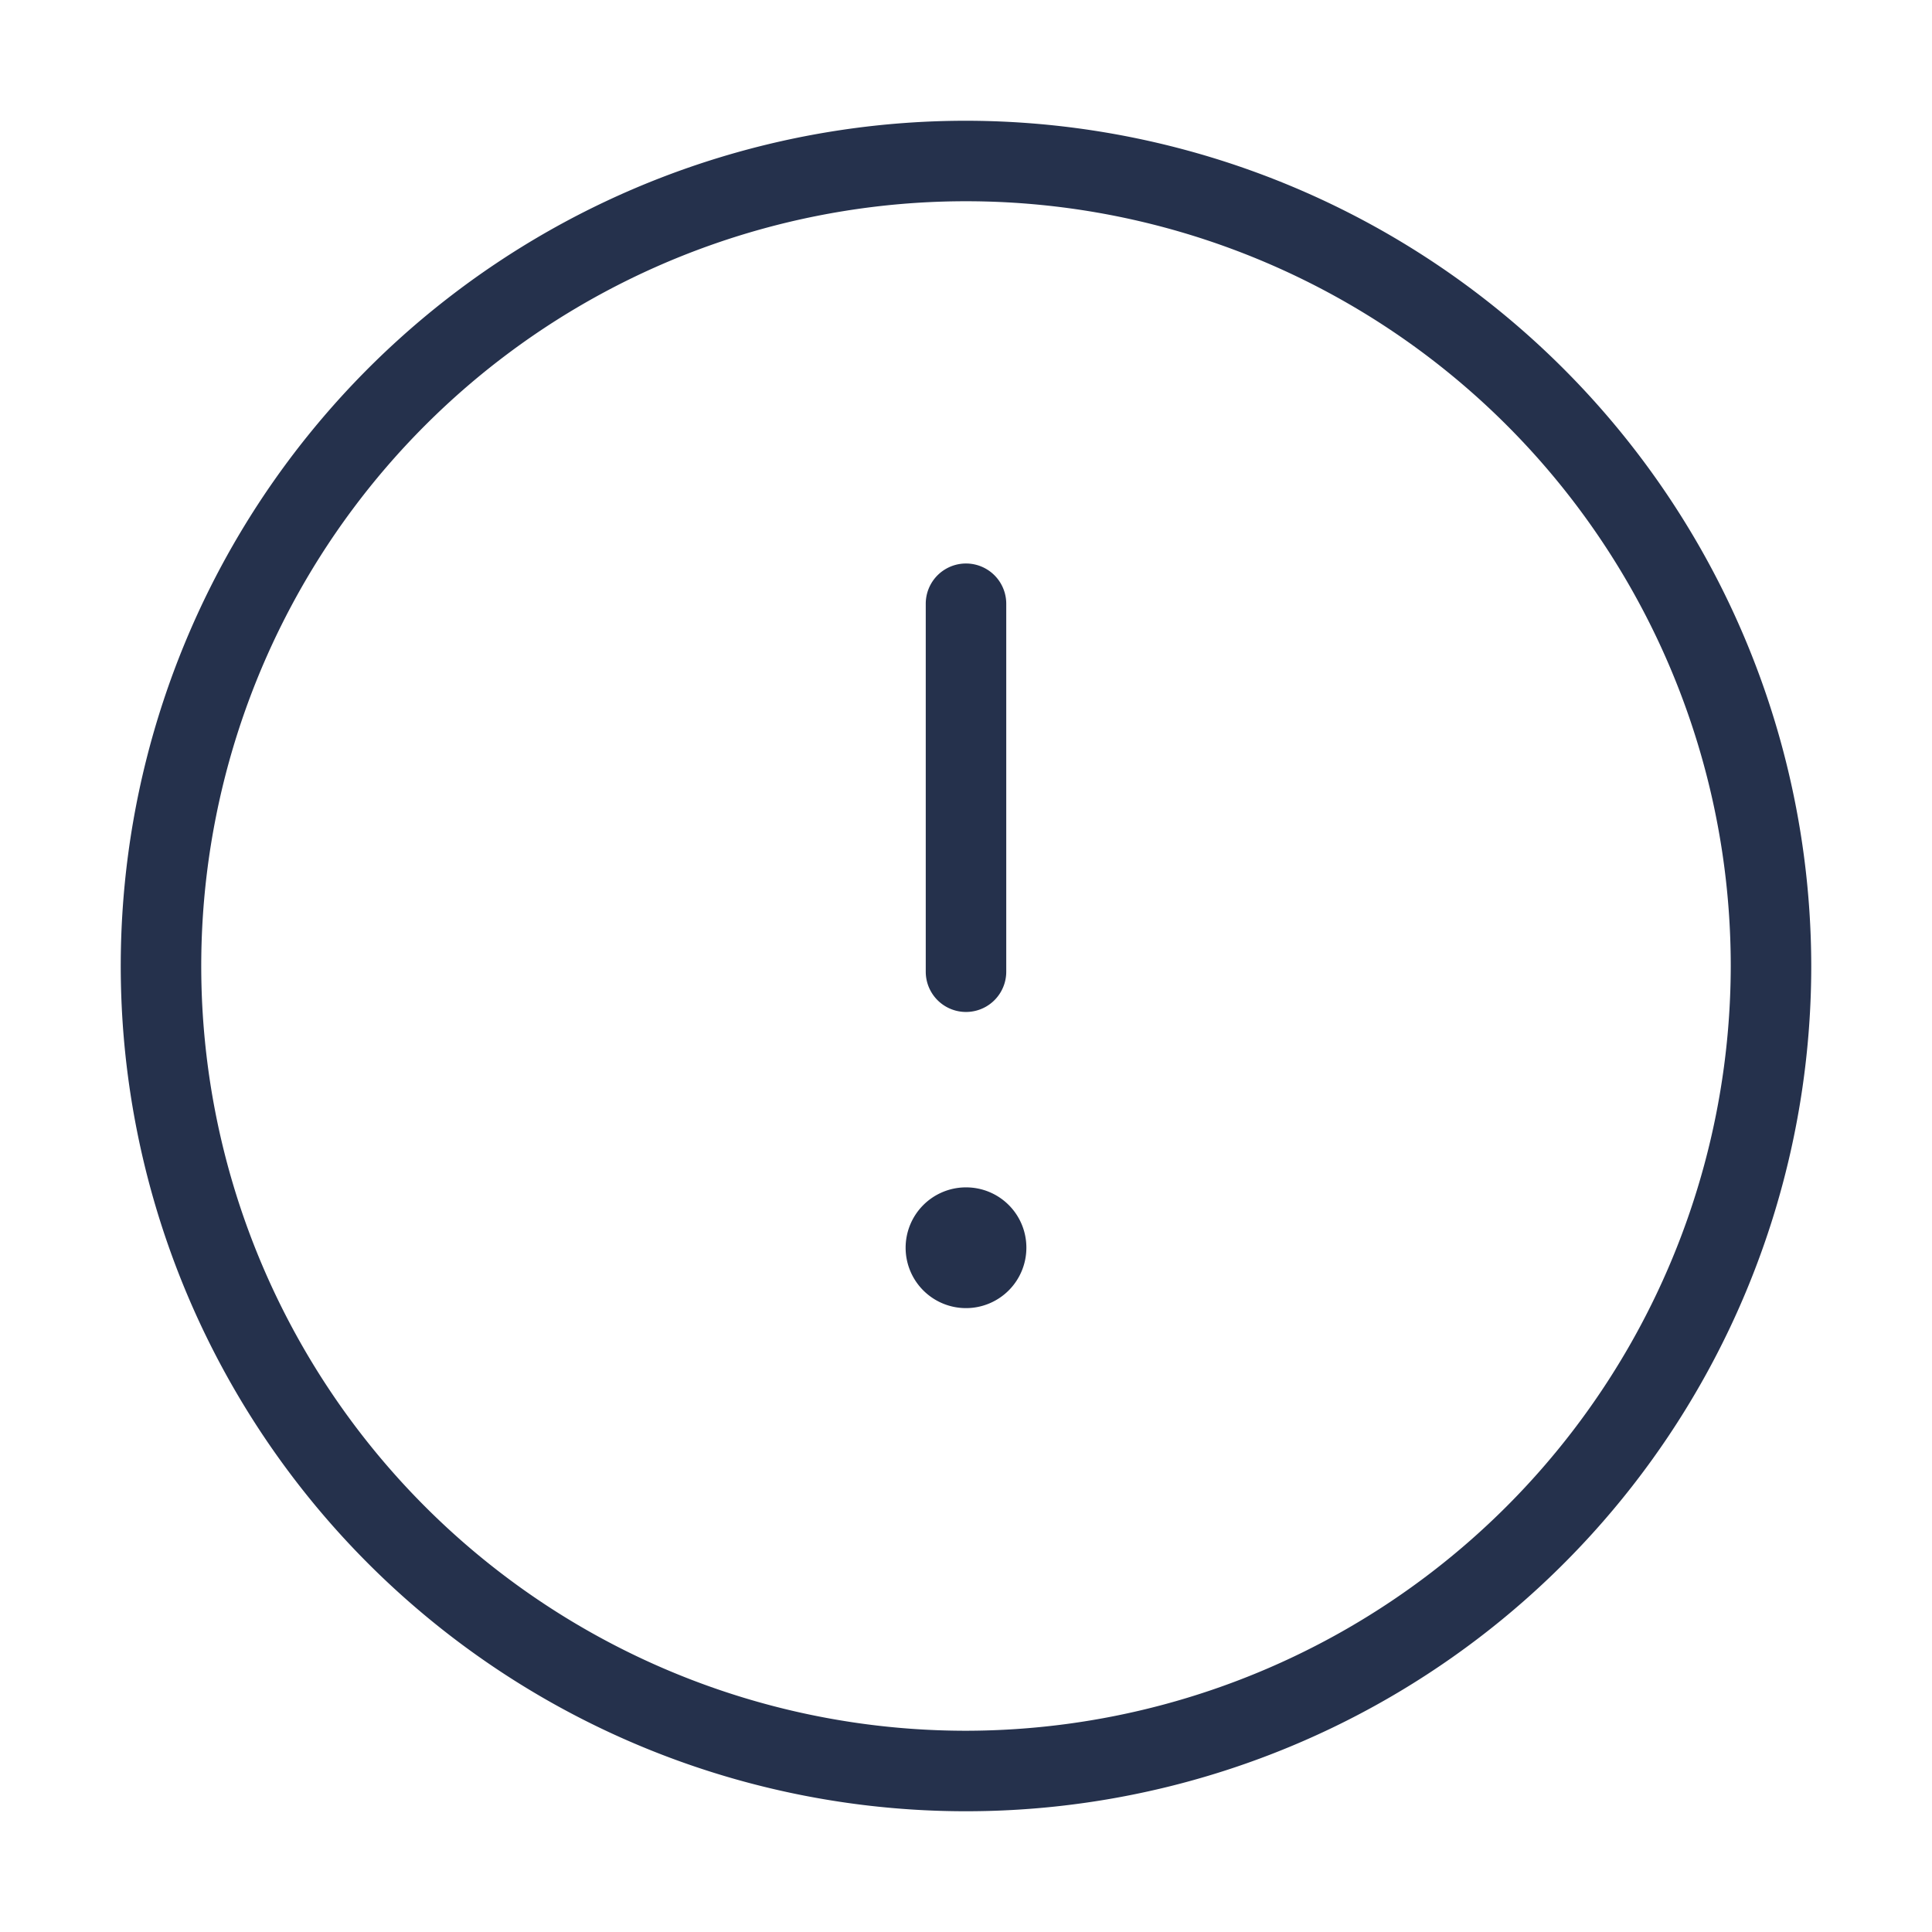 <svg id="Layer" xmlns="http://www.w3.org/2000/svg" viewBox="0 0 24 24"><defs><style>.cls-1{fill:#25314c;}</style></defs><path id="exclamation-circle" class="cls-1" d="M12,1.5A10.5,10.5,0,1,0,22.5,12,10.512,10.512,0,0,0,12,1.5Zm0,20A9.5,9.5,0,1,1,21.5,12,9.511,9.511,0,0,1,12,21.5Zm.75-6a.75.75,0,1,1-.761-.75H12A.748.748,0,0,1,12.75,15.5ZM11.5,12.071V7.5a.5.5,0,0,1,1,0v4.571a.5.5,0,0,1-1,0Z"/></svg>
